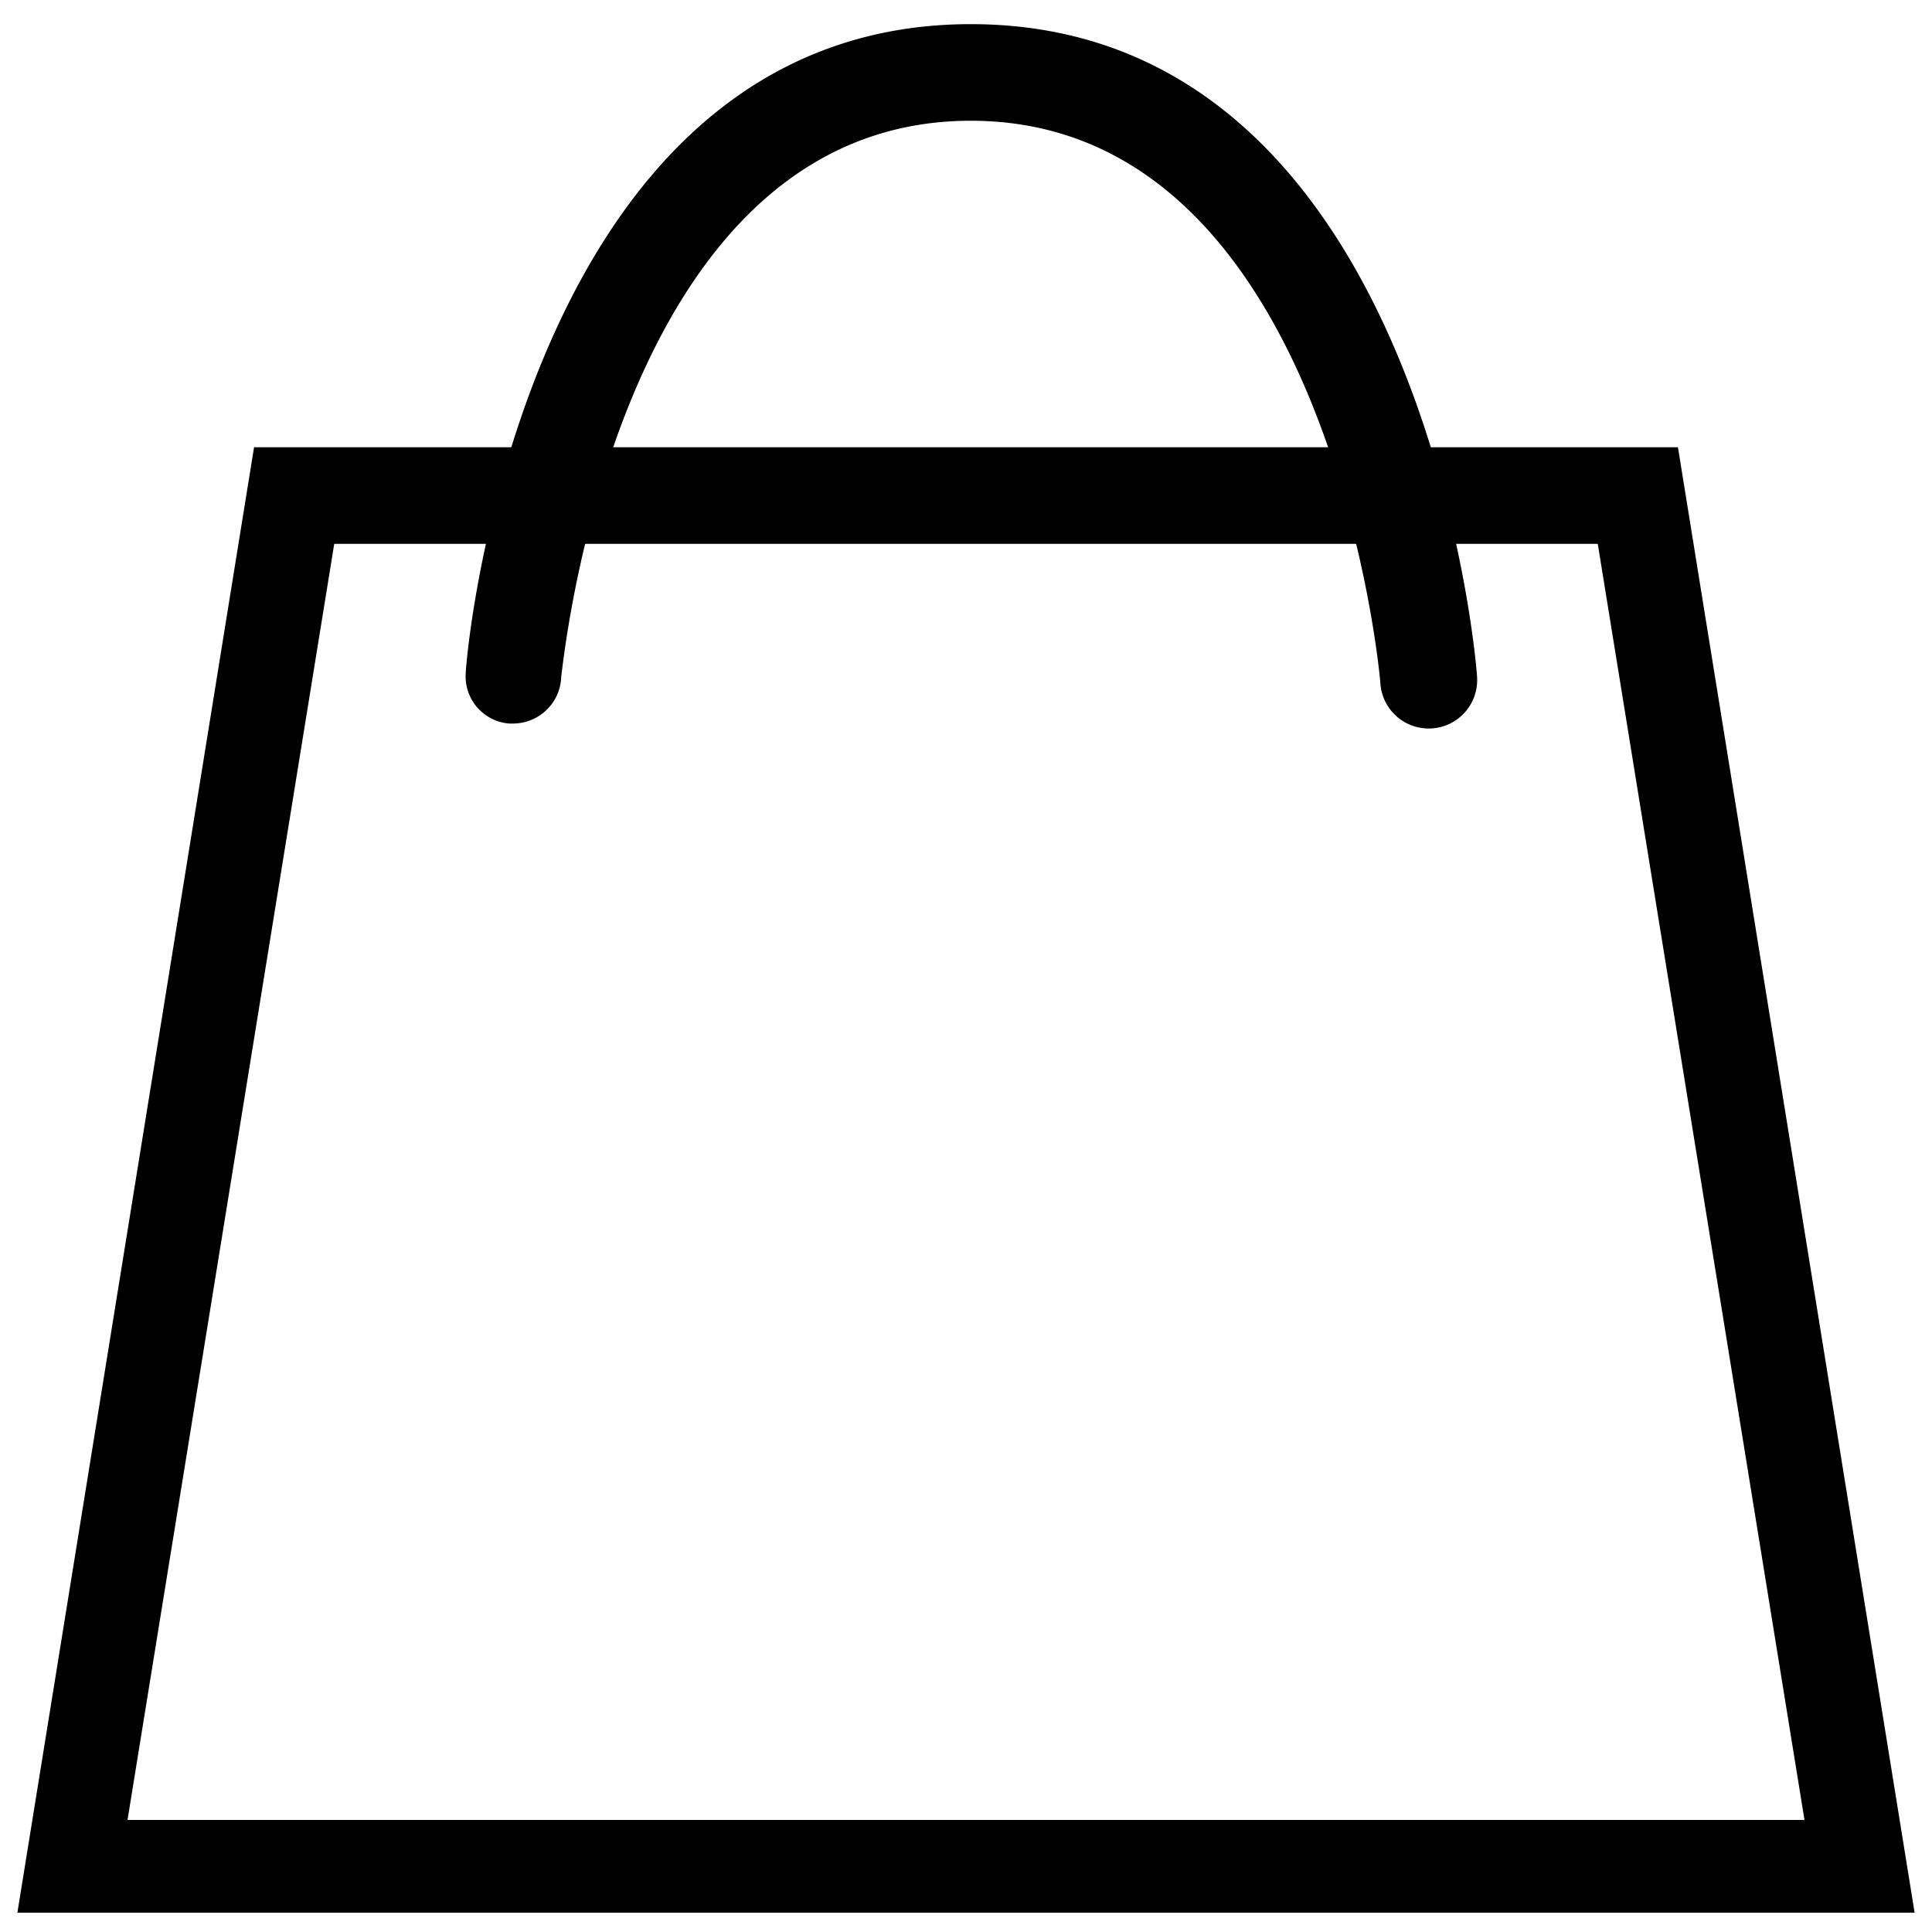 <svg id="Layer_1" data-name="Layer 1" xmlns="http://www.w3.org/2000/svg" viewBox="0 0 20 20"><g id="Path_140" data-name="Path 140"><path d="M3.46,5.63,1.32,18.84H18.68L16.54,5.63H3.46m-.83-1H17.37L19.82,19.8H.18Z"/></g><path d="M5.32,7.49H5.27A.49.49,0,0,1,4.82,7c0-.28.62-6.75,5.23-6.75S15.27,6.67,15.29,7a.5.5,0,1,1-1,.08c0-.06-.52-5.83-4.24-5.83S5.82,7,5.81,7A.5.5,0,0,1,5.32,7.49Z"/></svg>